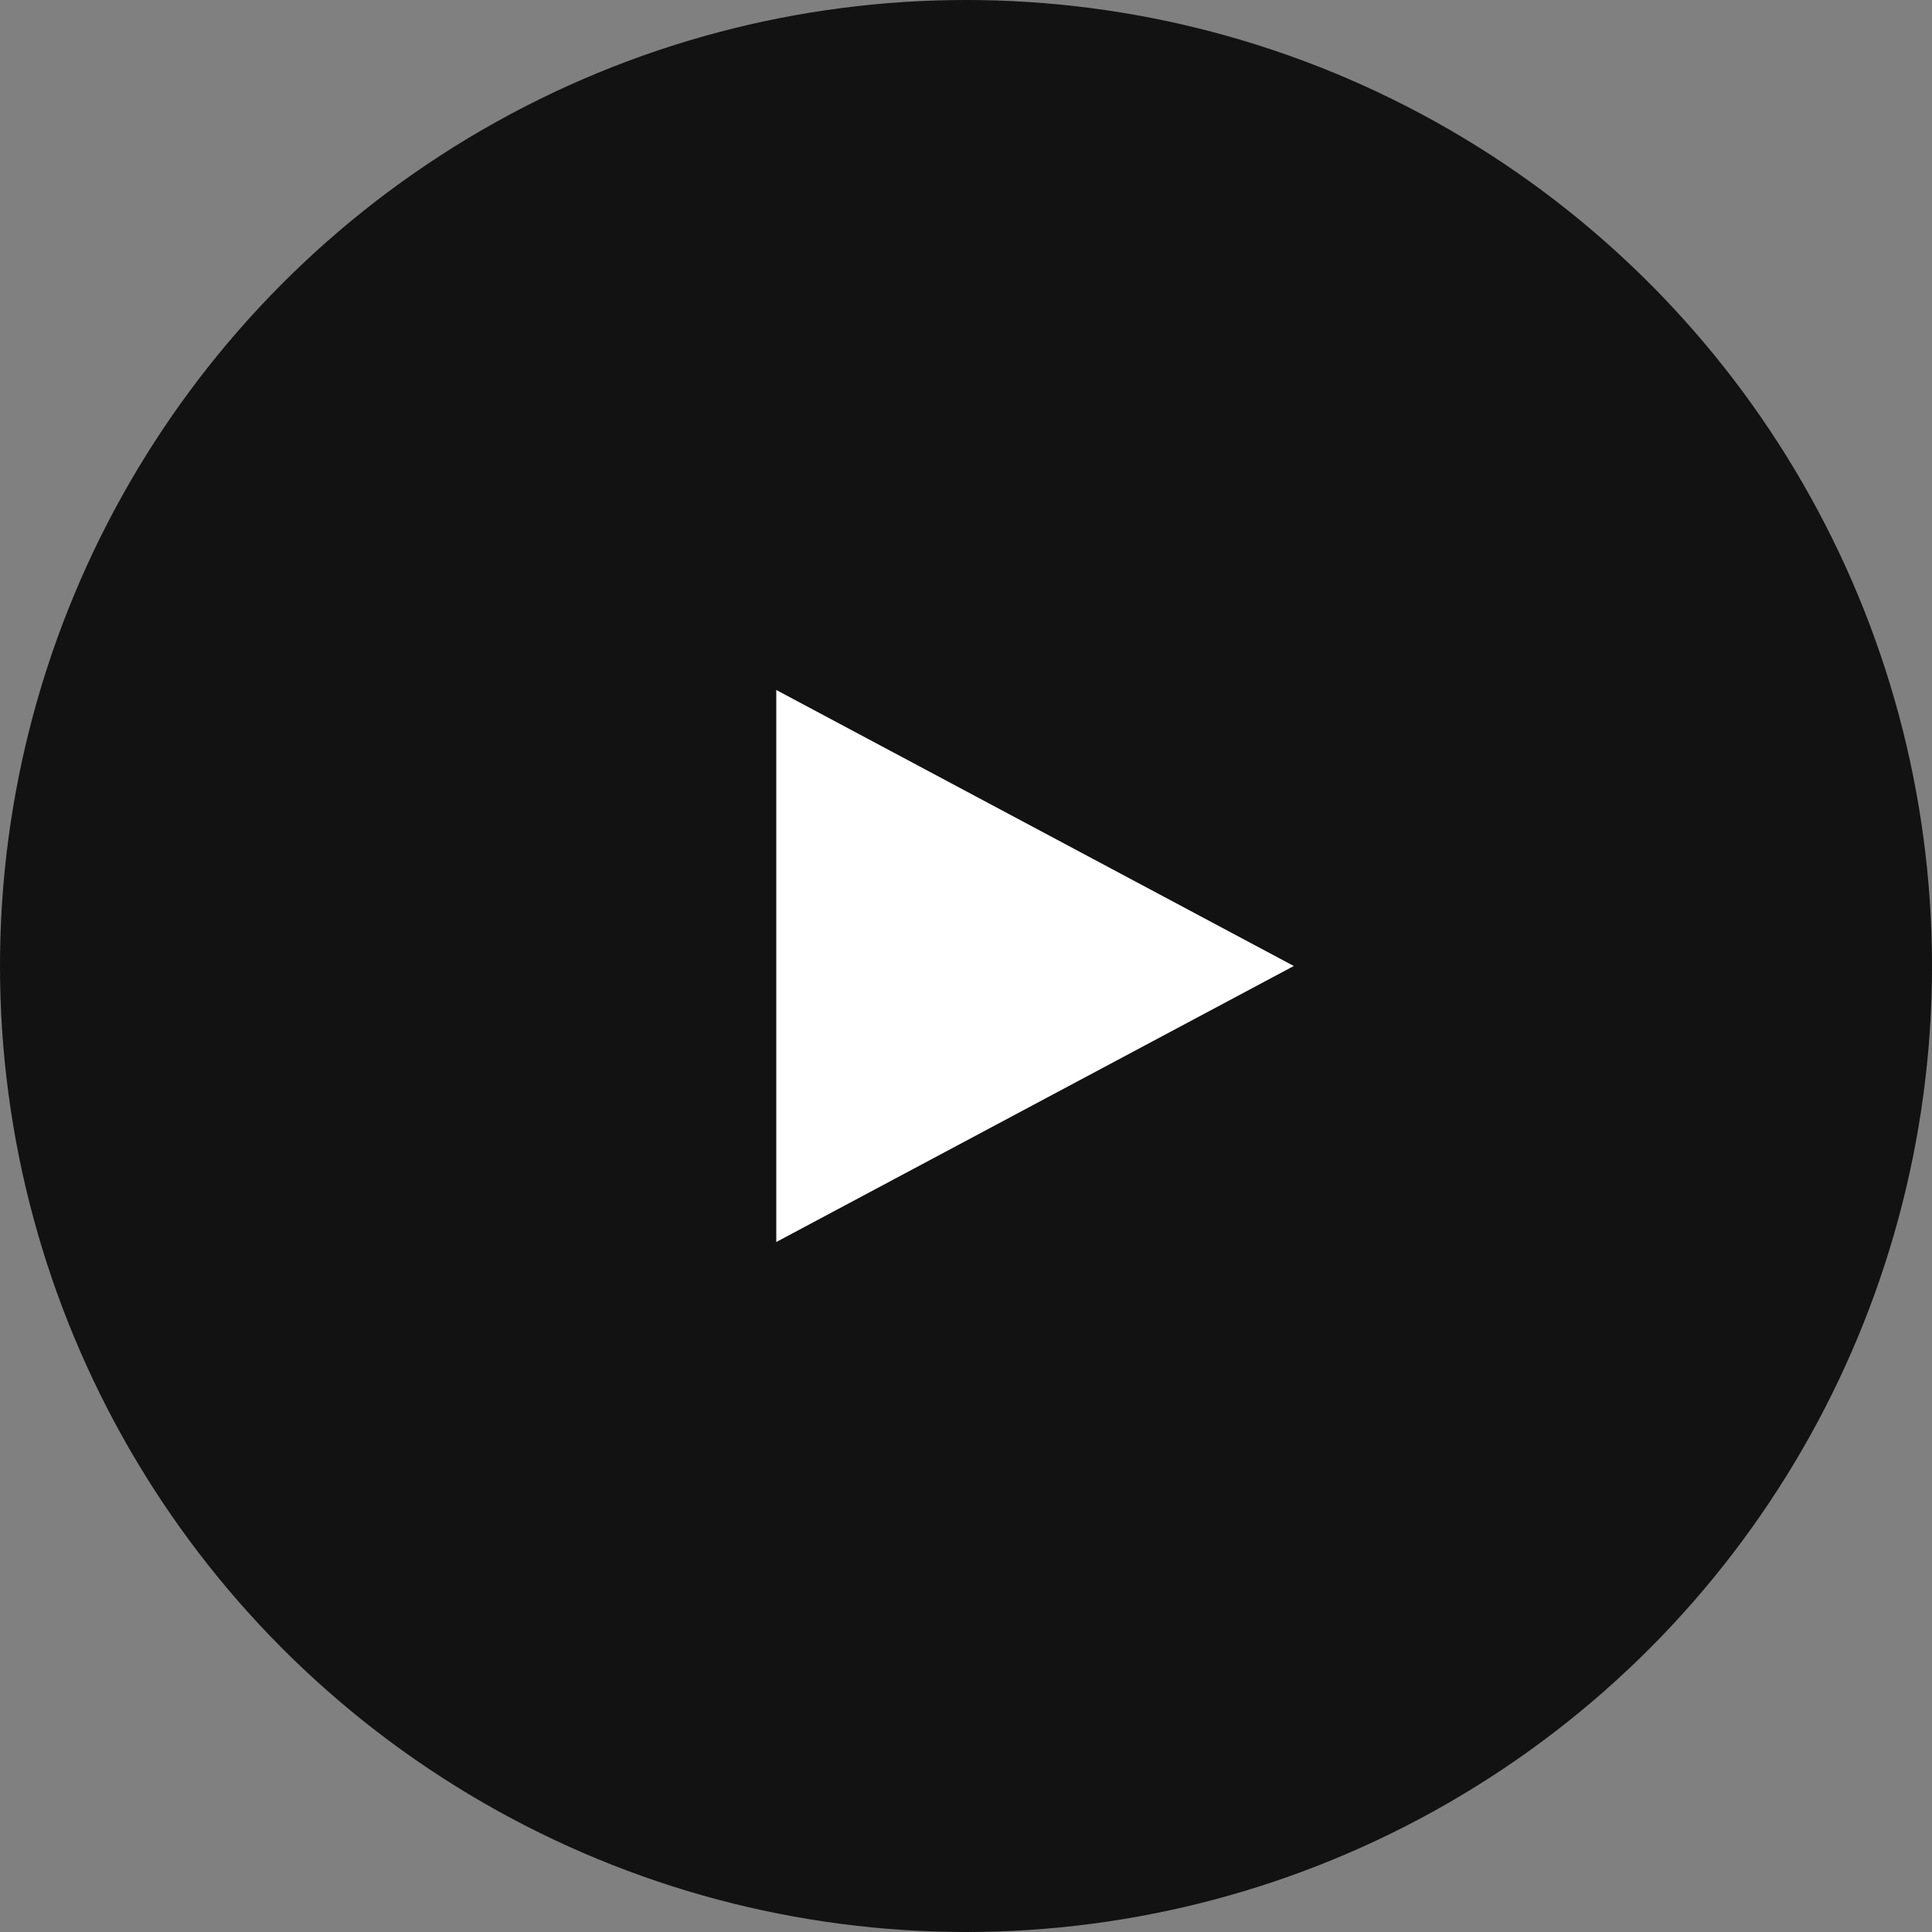 <?xml version="1.0" encoding="UTF-8"?><svg id="Layer_2" xmlns="http://www.w3.org/2000/svg" viewBox="0 0 120.88 120.88"><rect x="0" y="0" width="120.88" height="120.88" fill="#808080" stroke="none"/><defs><style>.cls-1{fill:#121212;}.cls-2{fill:#ffffff;}.cls-3{fill:none;stroke:#121212;}</style></defs><g id="Layer_1-2"><g><g id="Ellipse_7-2"><circle class="cls-1" cx="60.44" cy="60.44" r="60.44"/><circle class="cls-3" cx="60.44" cy="60.44" r="59.9"/></g><path id="Polygon_1" class="cls-2" d="M80.95,60.44l-32.38,17.27V43.17l32.38,17.27Z"/></g></g></svg>